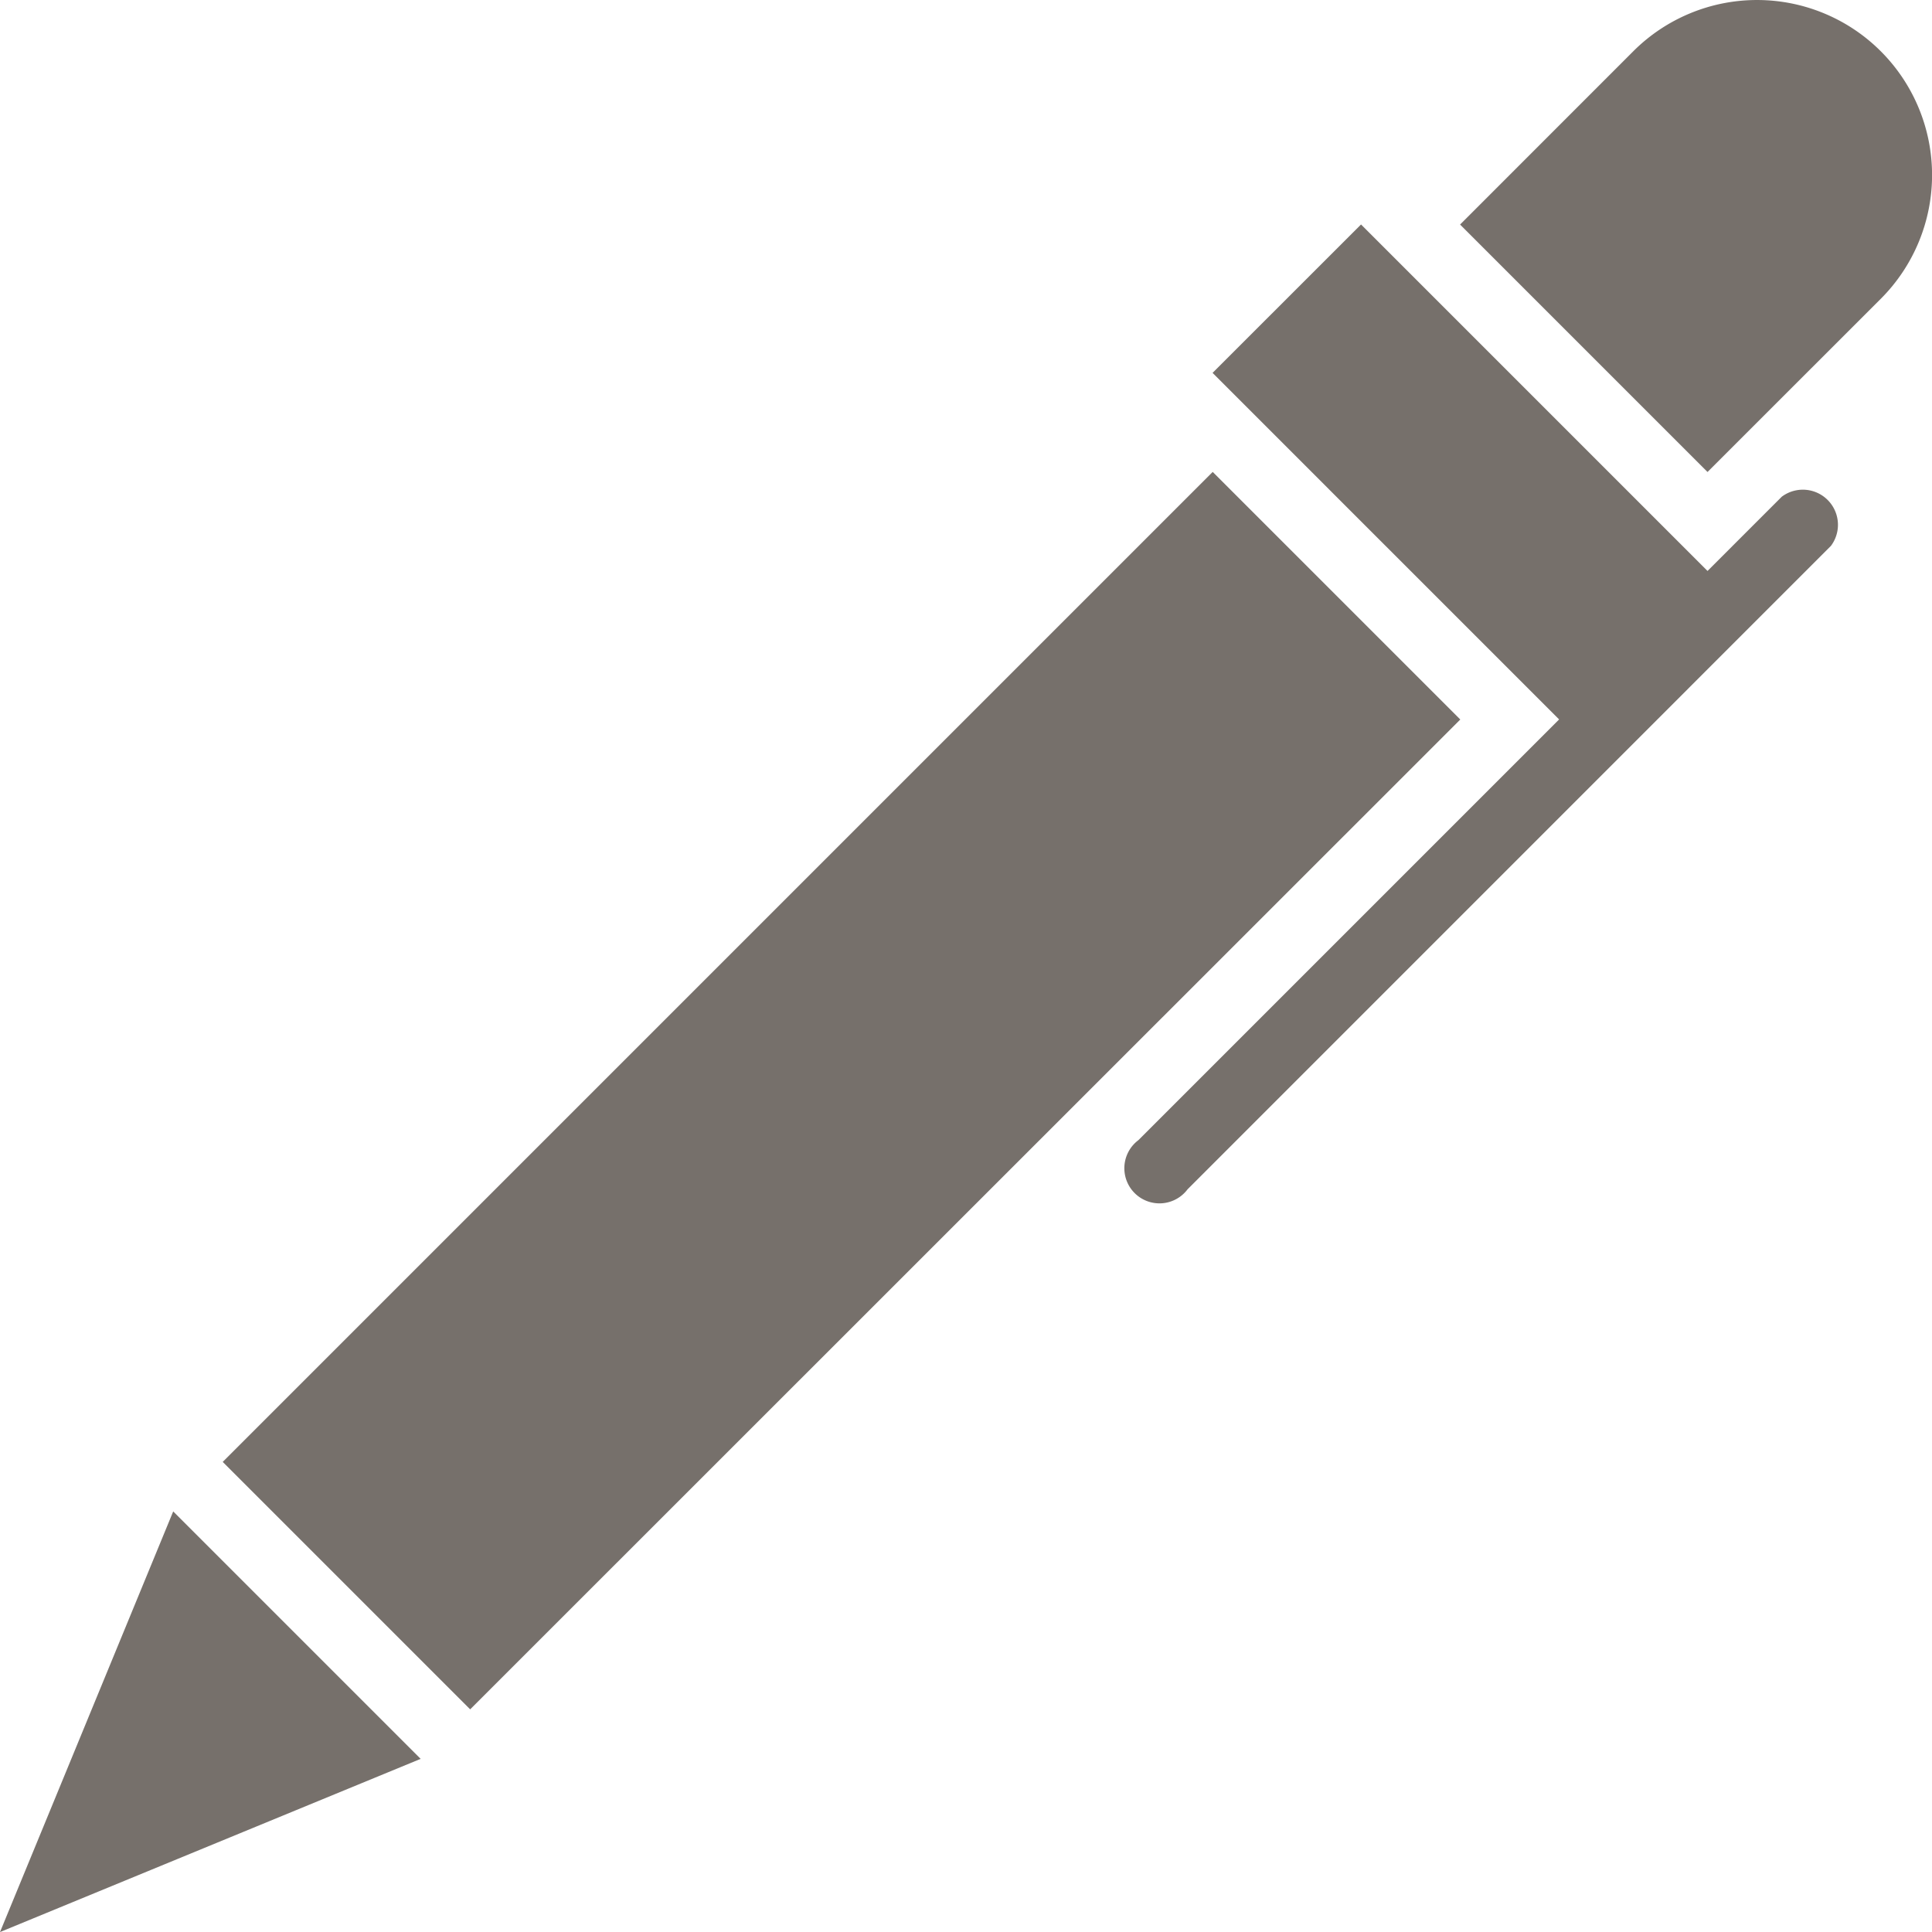 <svg xmlns="http://www.w3.org/2000/svg" viewBox="0 0 27.507 27.508">
  <defs>
    <style>
      .cls-1 {
        fill: #76706b;
      }
    </style>
  </defs>
  <path id="pen2" class="cls-1" d="M29.024,6.5,26.557,8.966,23.034,5.443,25.5,2.976A2.491,2.491,0,1,1,29.024,6.5Zm-1.41,2.818a.5.5,0,0,1,.7.7l-9.16,9.161a.5.5,0,1,1-.7-.7l5.99-5.99L19.51,7.555l2.114-2.113,4.933,4.933Zm-8.1-.351,3.523,3.523L8.94,26.583,5.417,23.06,19.511,8.966ZM2.246,29.754l2.466-5.989,3.523,3.523L2.246,29.754Z" transform="translate(-2.246 -2.246)"/>
</svg>
